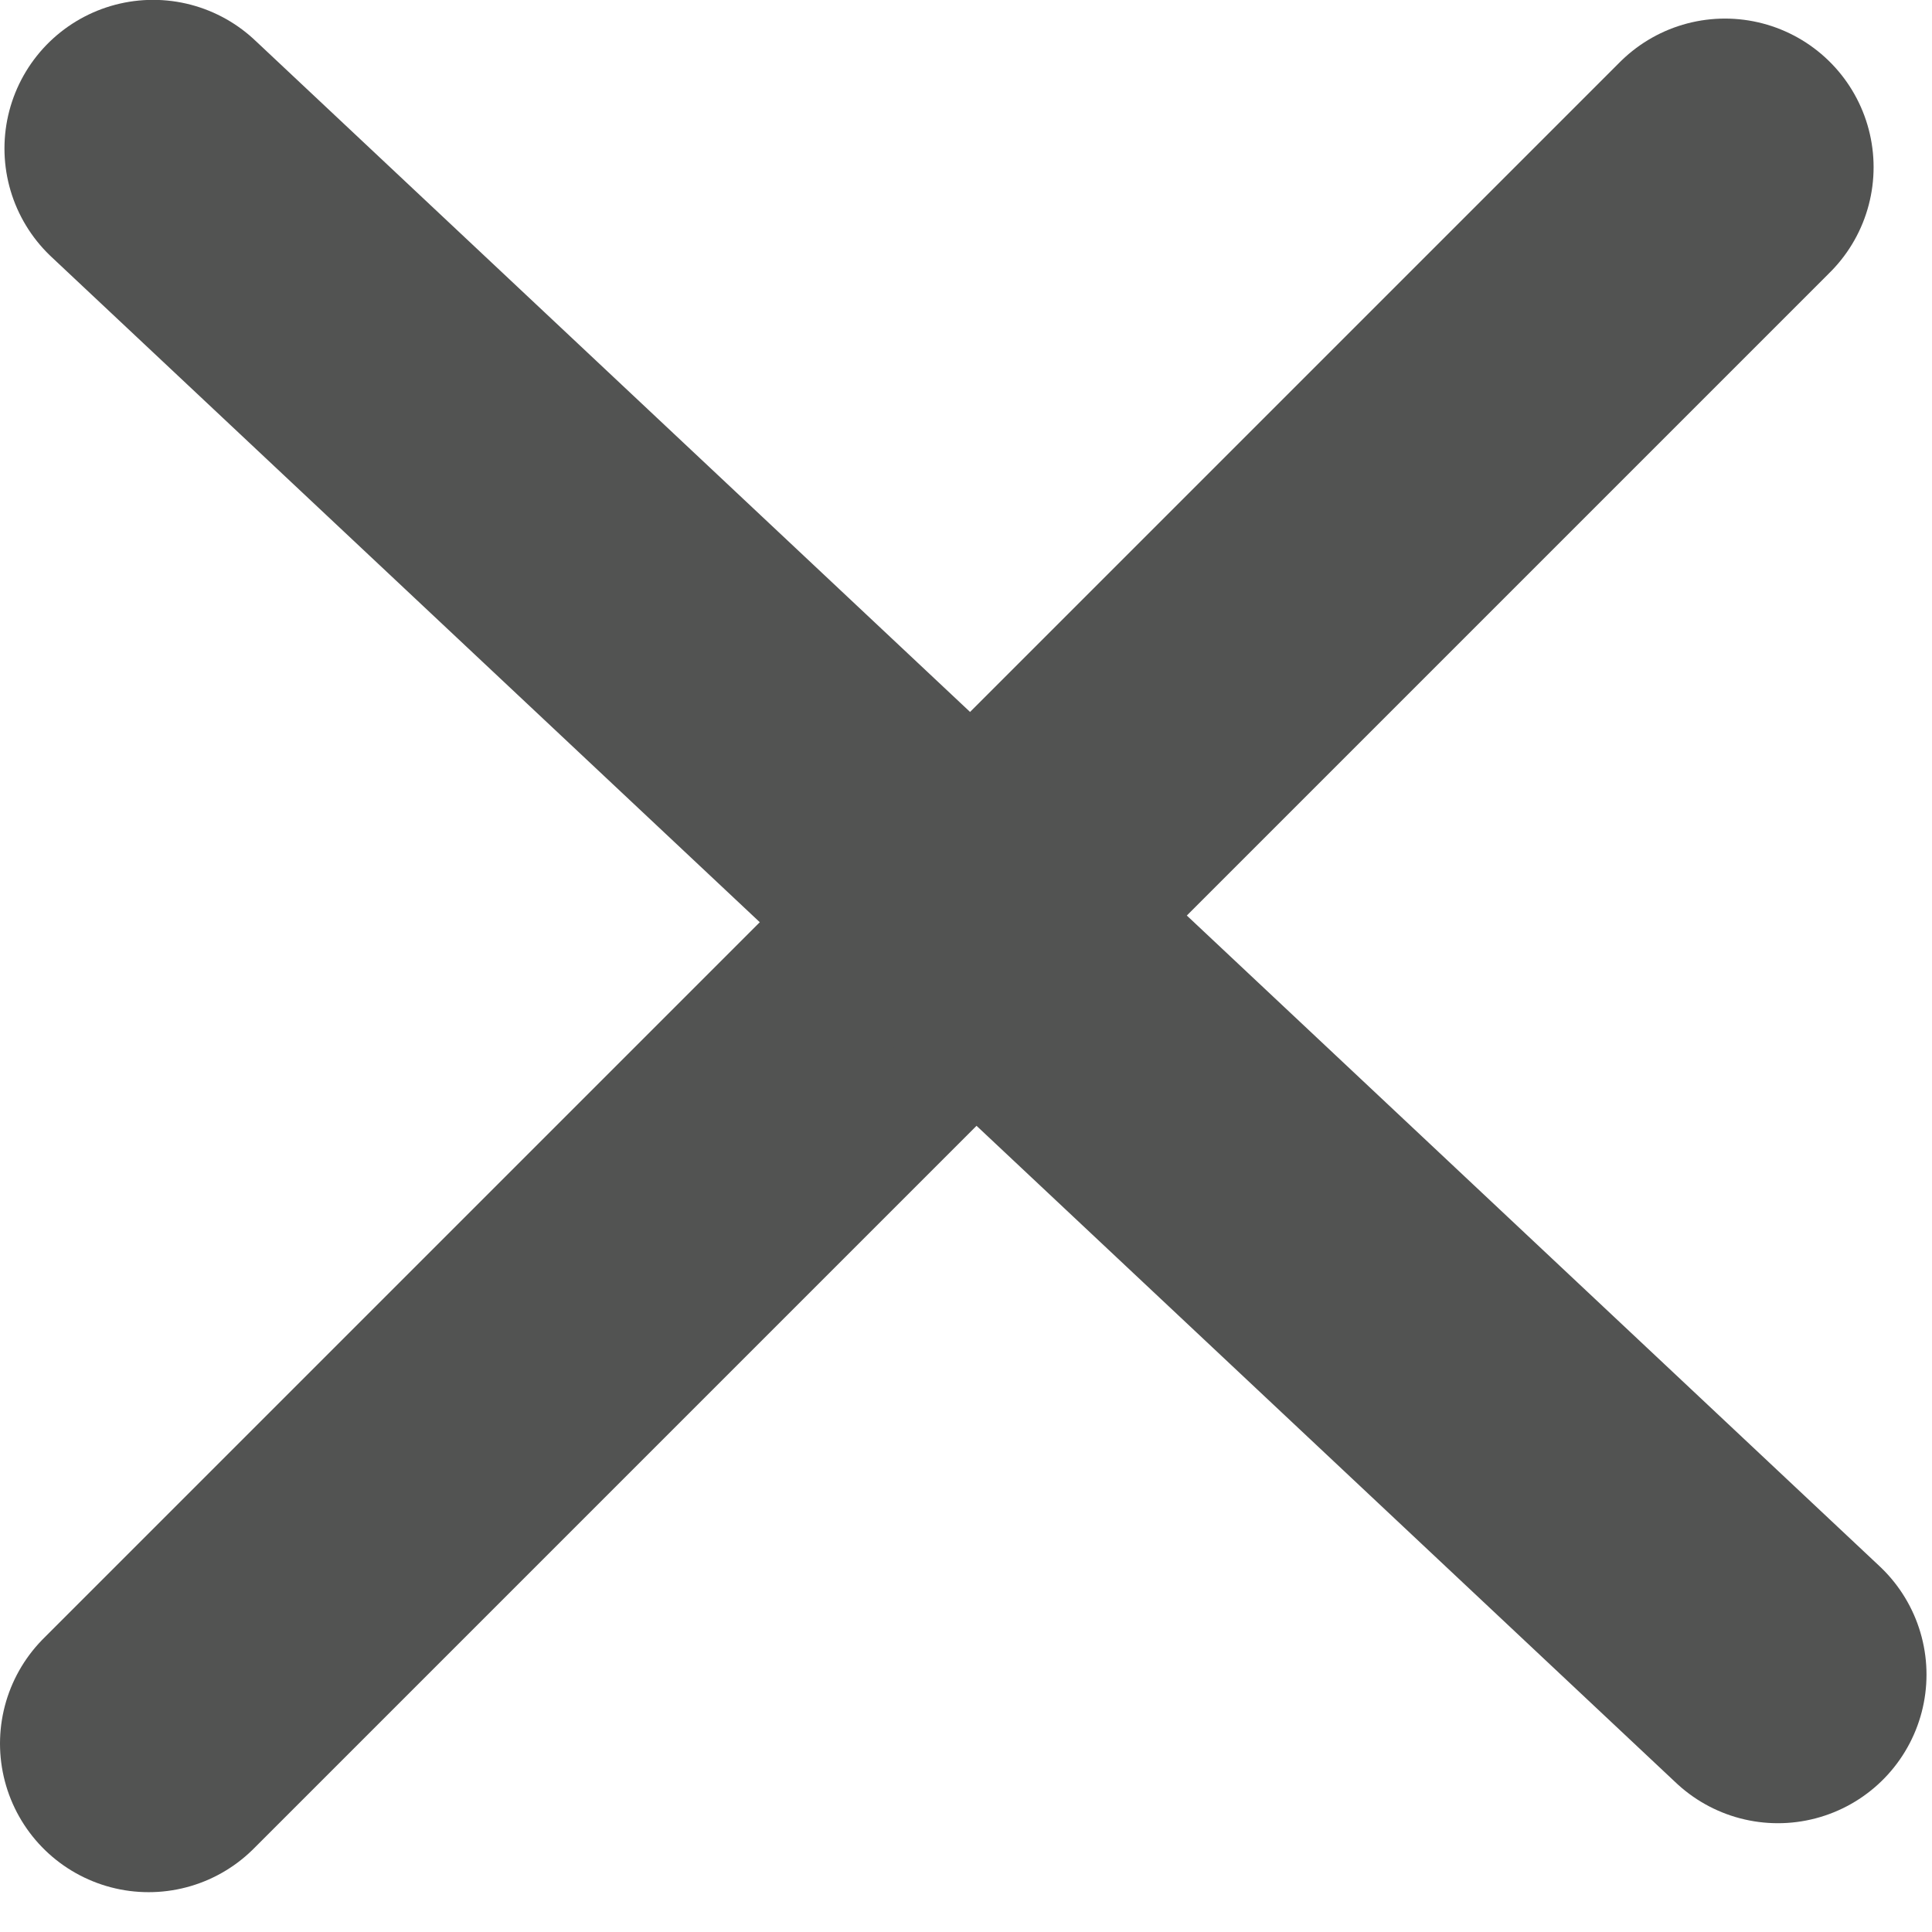<svg width="13" height="13" viewBox="0 0 13 13" fill="none" xmlns="http://www.w3.org/2000/svg">
<path d="M1 11.732L11.607 1.125" stroke="#525352" stroke-width="2" stroke-linecap="round"/>
<path d="M11.963 11.268L1.03 0.999" stroke="#525352" stroke-width="2" stroke-linecap="round"/>
</svg>
